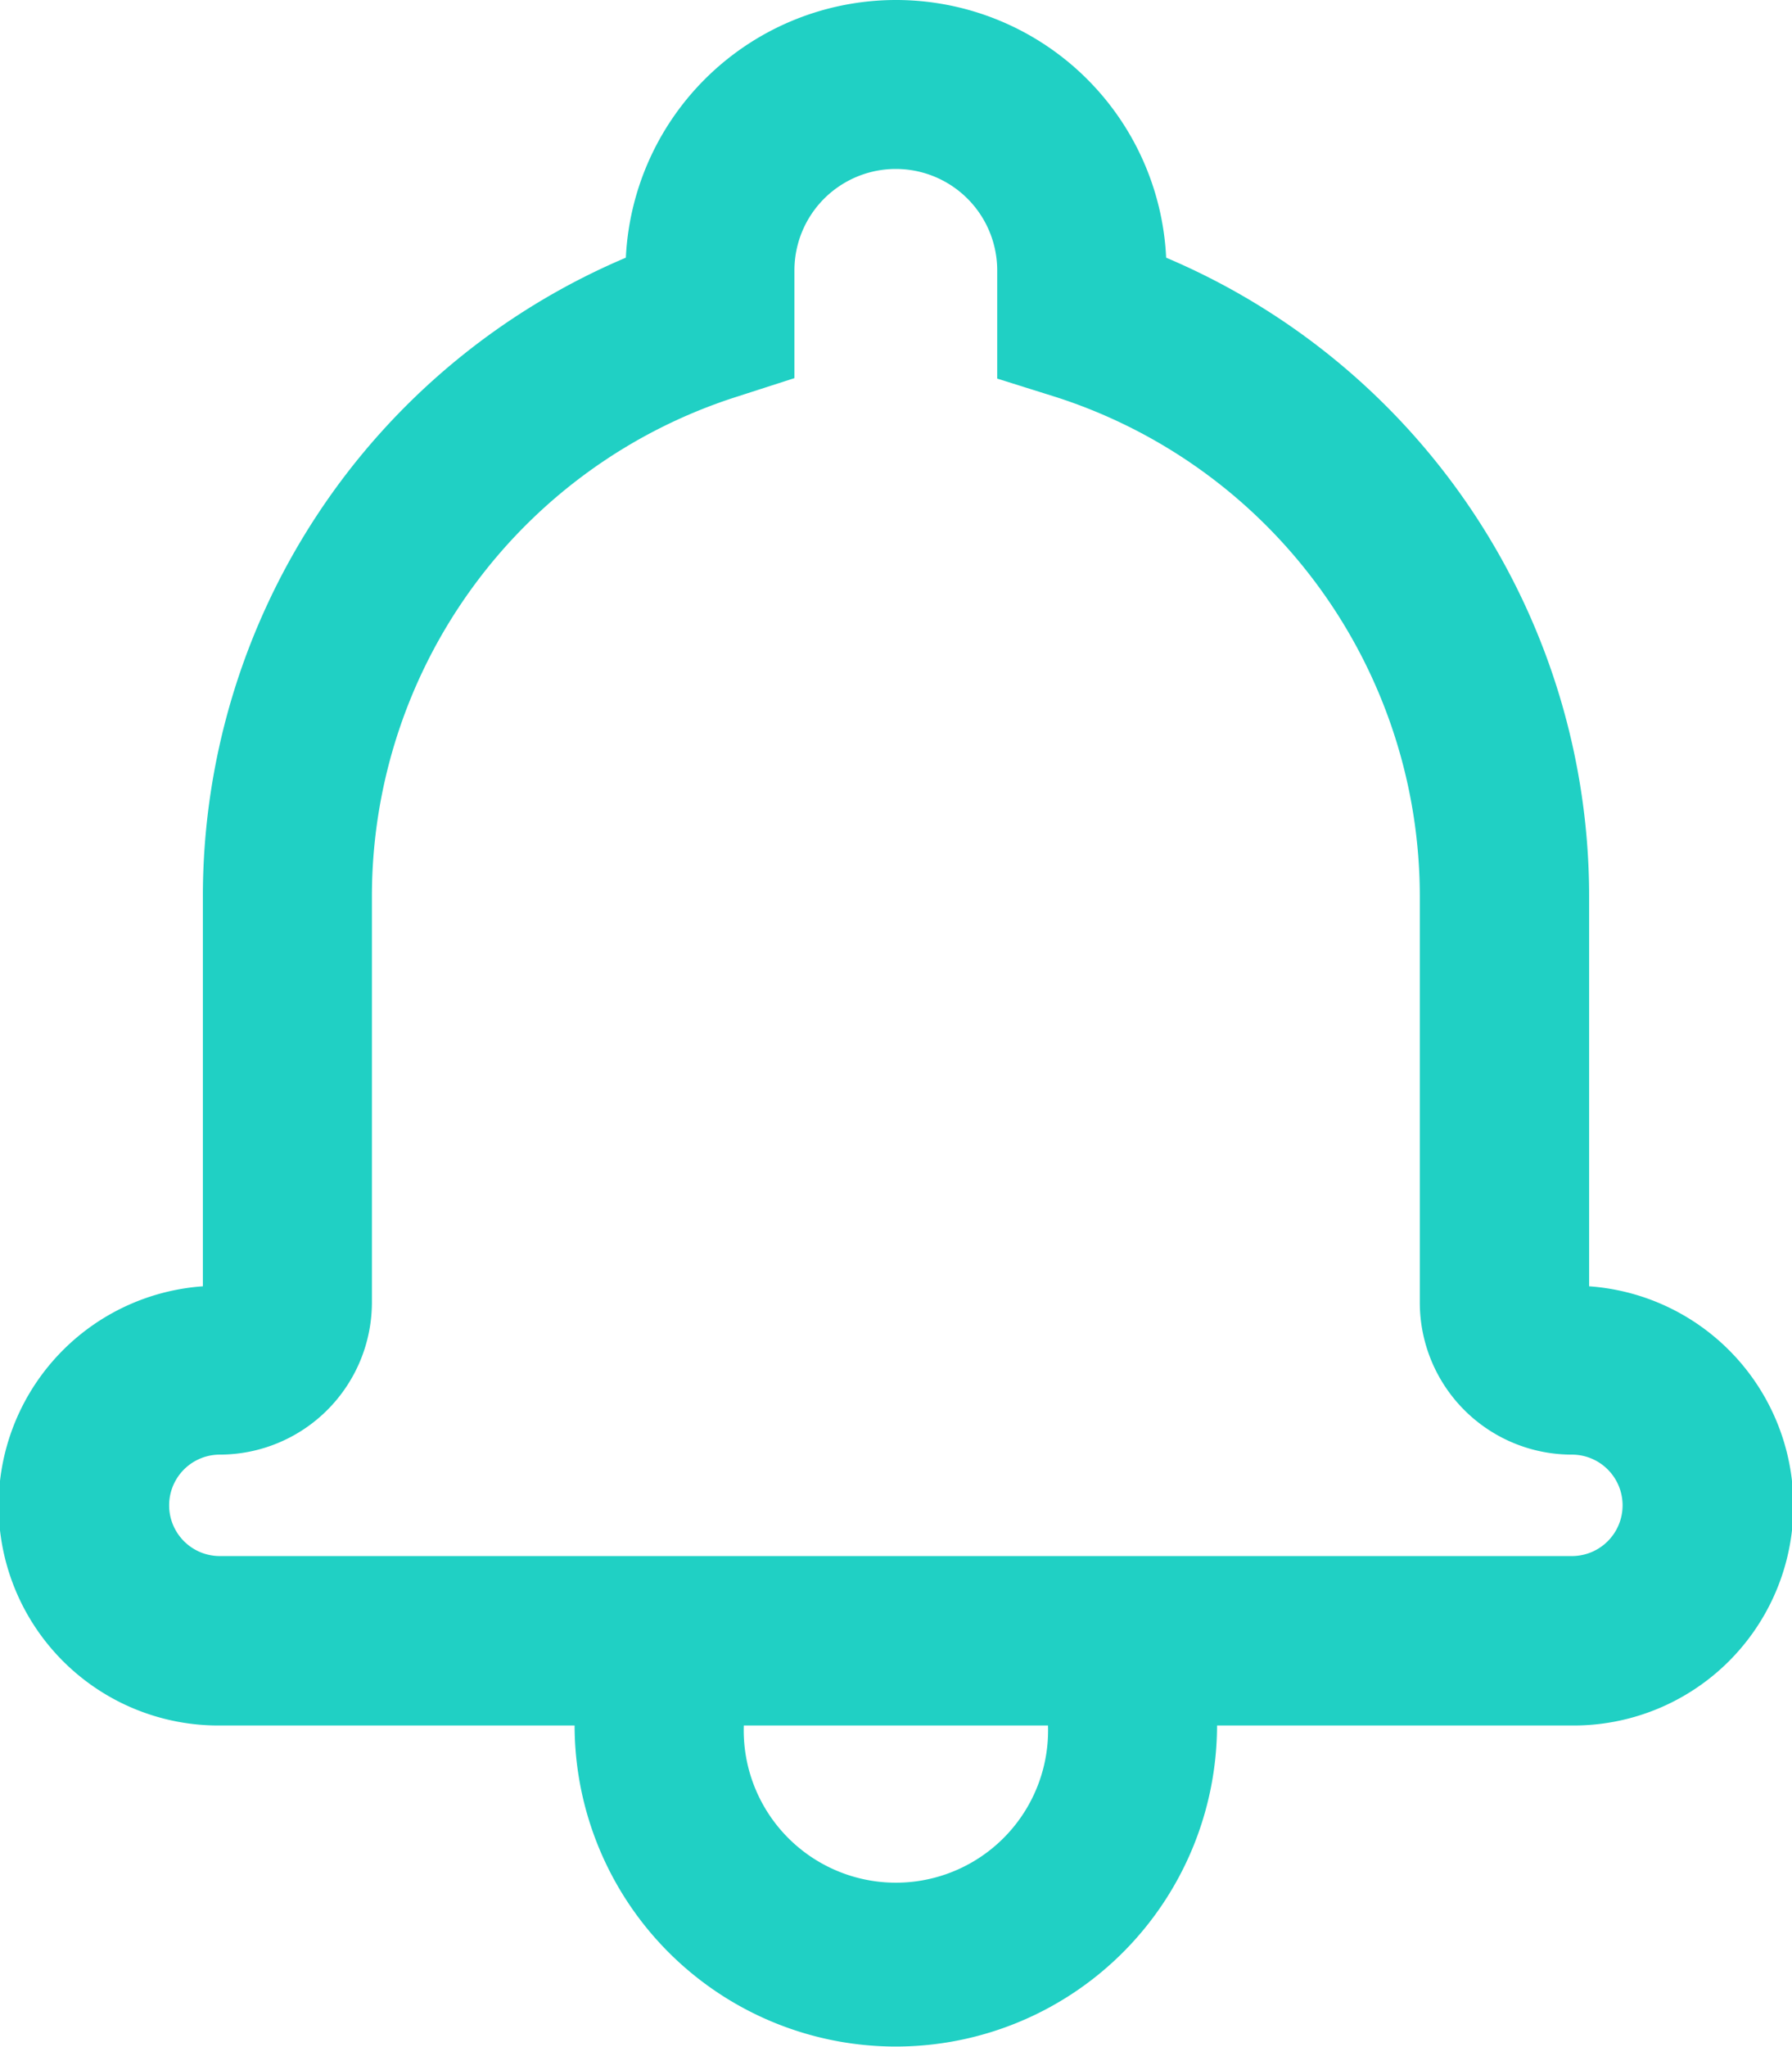 <svg xmlns="http://www.w3.org/2000/svg" width="19.442" height="22.193" viewBox="0 0 19.442 22.193"><path d="M33.221,21a2.934,2.934,0,0,1,2.931,2.794,7.522,7.522,0,0,1,4.589,6.927v4.226a2.384,2.384,0,0,1-.187,4.762H25.888a2.384,2.384,0,0,1-.187-4.762V30.721a7.522,7.522,0,0,1,4.589-6.927A2.935,2.935,0,0,1,33.221,21Zm-1.738,4.305a5.687,5.687,0,0,0-3.948,5.416v4.4a1.652,1.652,0,0,1-1.65,1.651.55.55,0,1,0,0,1.1H40.554a.55.55,0,1,0,0-1.1,1.649,1.649,0,0,1-1.65-1.651v-4.4a5.688,5.688,0,0,0-3.948-5.416l-.637-.2V23.932a1.1,1.1,0,0,0-2.2,0V25.1Zm-1.747,14.4H31.57a1.651,1.651,0,1,0,3.3,0h1.834a3.485,3.485,0,1,1-6.97,0Z" transform="translate(-23.5 -21)" fill="#20d0c4"/></svg>
